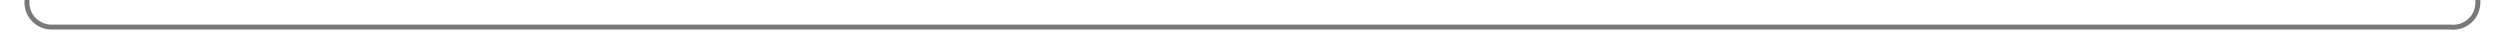 ﻿<?xml version="1.0" encoding="utf-8"?>
<svg version="1.1" xmlns:xlink="http://www.w3.org/1999/xlink" width="508px" height="10px" preserveAspectRatio="xMinYMid meet" viewBox="696 4839  508 8" xmlns="http://www.w3.org/2000/svg">
  <path d="M 701.5 4817  L 701.5 4838  A 5 5 0 0 0 706.5 4843.5 L 1194 4843.5  A 5 5 0 0 0 1199.5 4838.5 L 1199.5 4817  " stroke-width="1" stroke="#797979" fill="none" />
  <path d="M 707.8 4818  L 701.5 4812  L 695.2 4818  L 707.8 4818  Z M 1205.8 4818  L 1199.5 4812  L 1193.2 4818  L 1205.8 4818  Z " fill-rule="nonzero" fill="#797979" stroke="none" />
</svg>